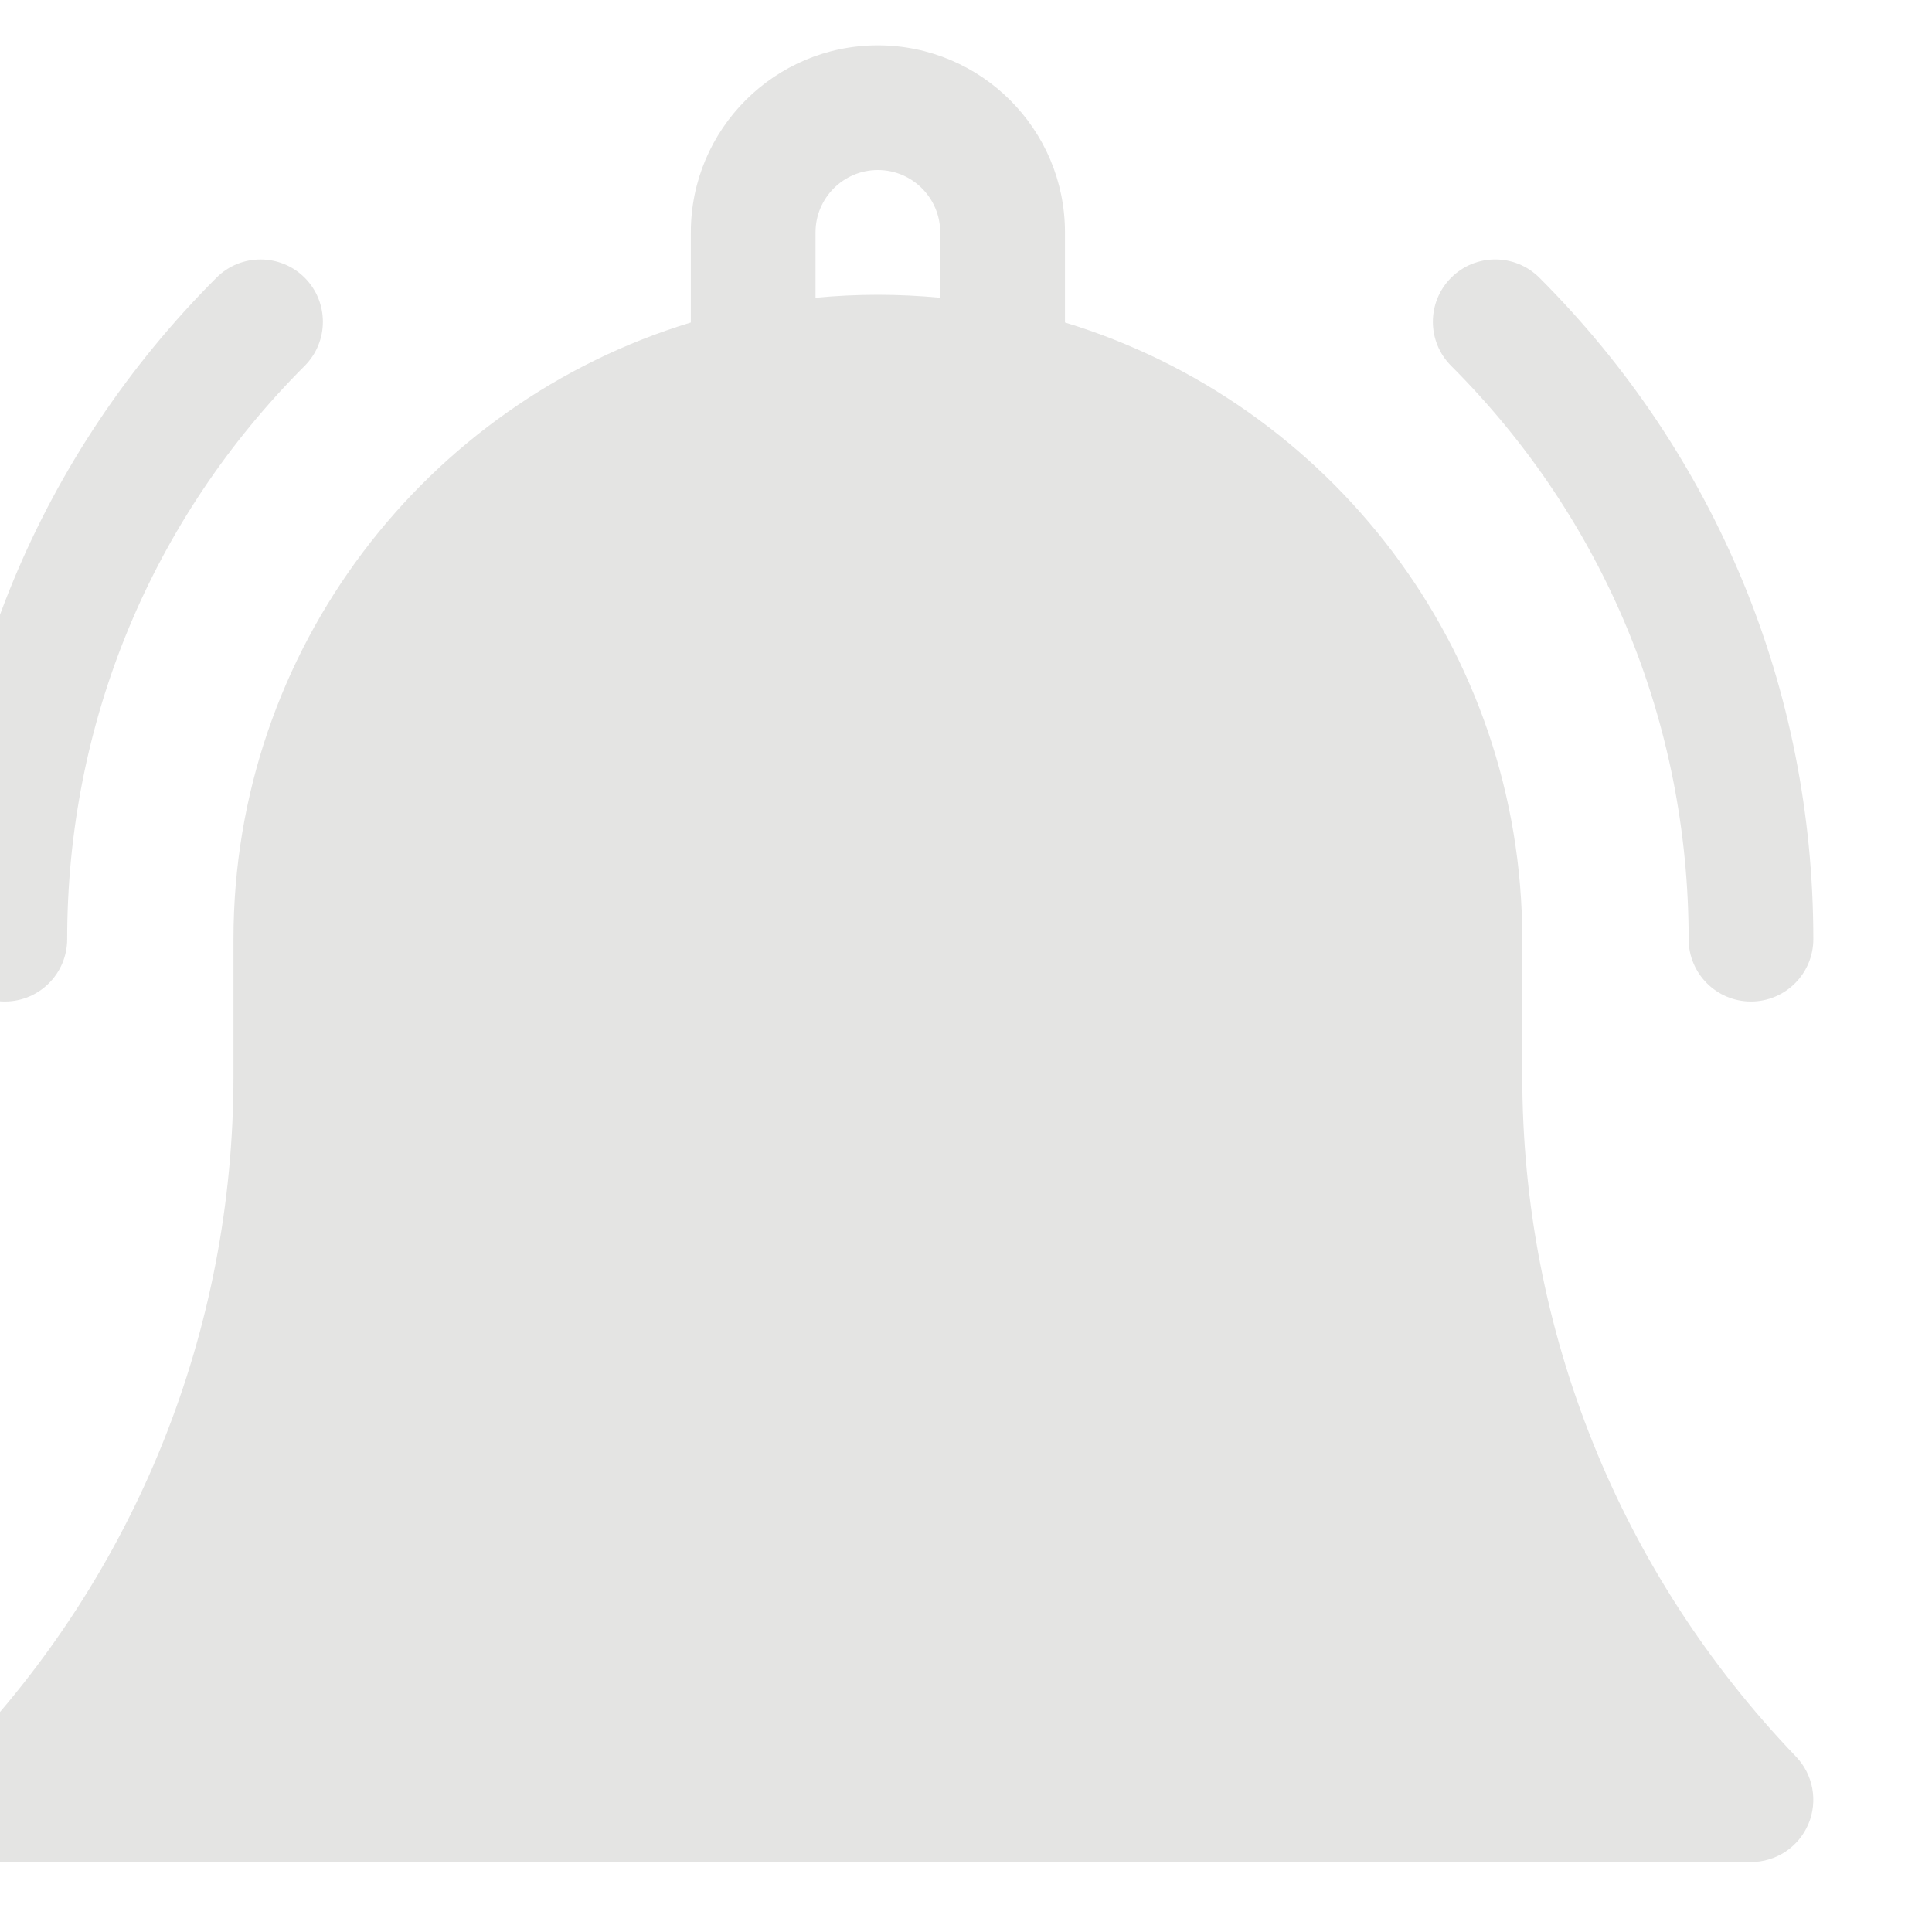 <svg width="26" height="26" viewBox="0 0 26 26" fill="none" xmlns="http://www.w3.org/2000/svg" xmlns:xlink="http://www.w3.org/1999/xlink">
<path d="M20.486,14.477L20.486,12.639C20.486,8.732 17.89,5.421 14.332,4.34L14.332,3.127C14.332,1.739 13.203,0.61 11.814,0.61C10.426,0.61 9.297,1.739 9.297,3.127L9.297,4.34C5.739,5.421 3.142,8.732 3.142,12.639L3.142,14.477C3.142,17.909 1.834,21.163 -0.541,23.639C-0.774,23.882 -0.839,24.24 -0.707,24.549C-0.575,24.859 -0.271,25.059 0.065,25.059L23.564,25.059C23.9,25.059 24.204,24.859 24.336,24.549C24.467,24.24 24.402,23.882 24.169,23.639C21.794,21.163 20.486,17.909 20.486,14.477ZM12.653,4.007C12.377,3.981 12.097,3.967 11.814,3.967C11.531,3.967 11.251,3.981 10.975,4.007L10.975,3.127C10.975,2.665 11.351,2.288 11.814,2.288C12.277,2.288 12.653,2.665 12.653,3.127L12.653,4.007Z" fill="#E4E4E3"/>
<path d="M22.725,12.639C22.725,13.102 23.1,13.478 23.564,13.478C24.027,13.478 24.403,13.102 24.403,12.639C24.403,9.276 23.094,6.115 20.716,3.737C20.388,3.41 19.857,3.409 19.529,3.737C19.201,4.065 19.201,4.596 19.529,4.924C21.59,6.985 22.725,9.725 22.725,12.639Z" fill="#E4E4E3"/>
<path d="M0.065,13.478C0.528,13.478 0.904,13.102 0.904,12.639C0.904,9.725 2.039,6.985 4.1,4.924C4.427,4.596 4.427,4.065 4.1,3.737C3.772,3.41 3.24,3.41 2.913,3.737C0.535,6.115 -0.774,9.276 -0.774,12.639C-0.774,13.102 -0.399,13.478 0.065,13.478Z" fill="#E4E4E3"/>
</svg>
